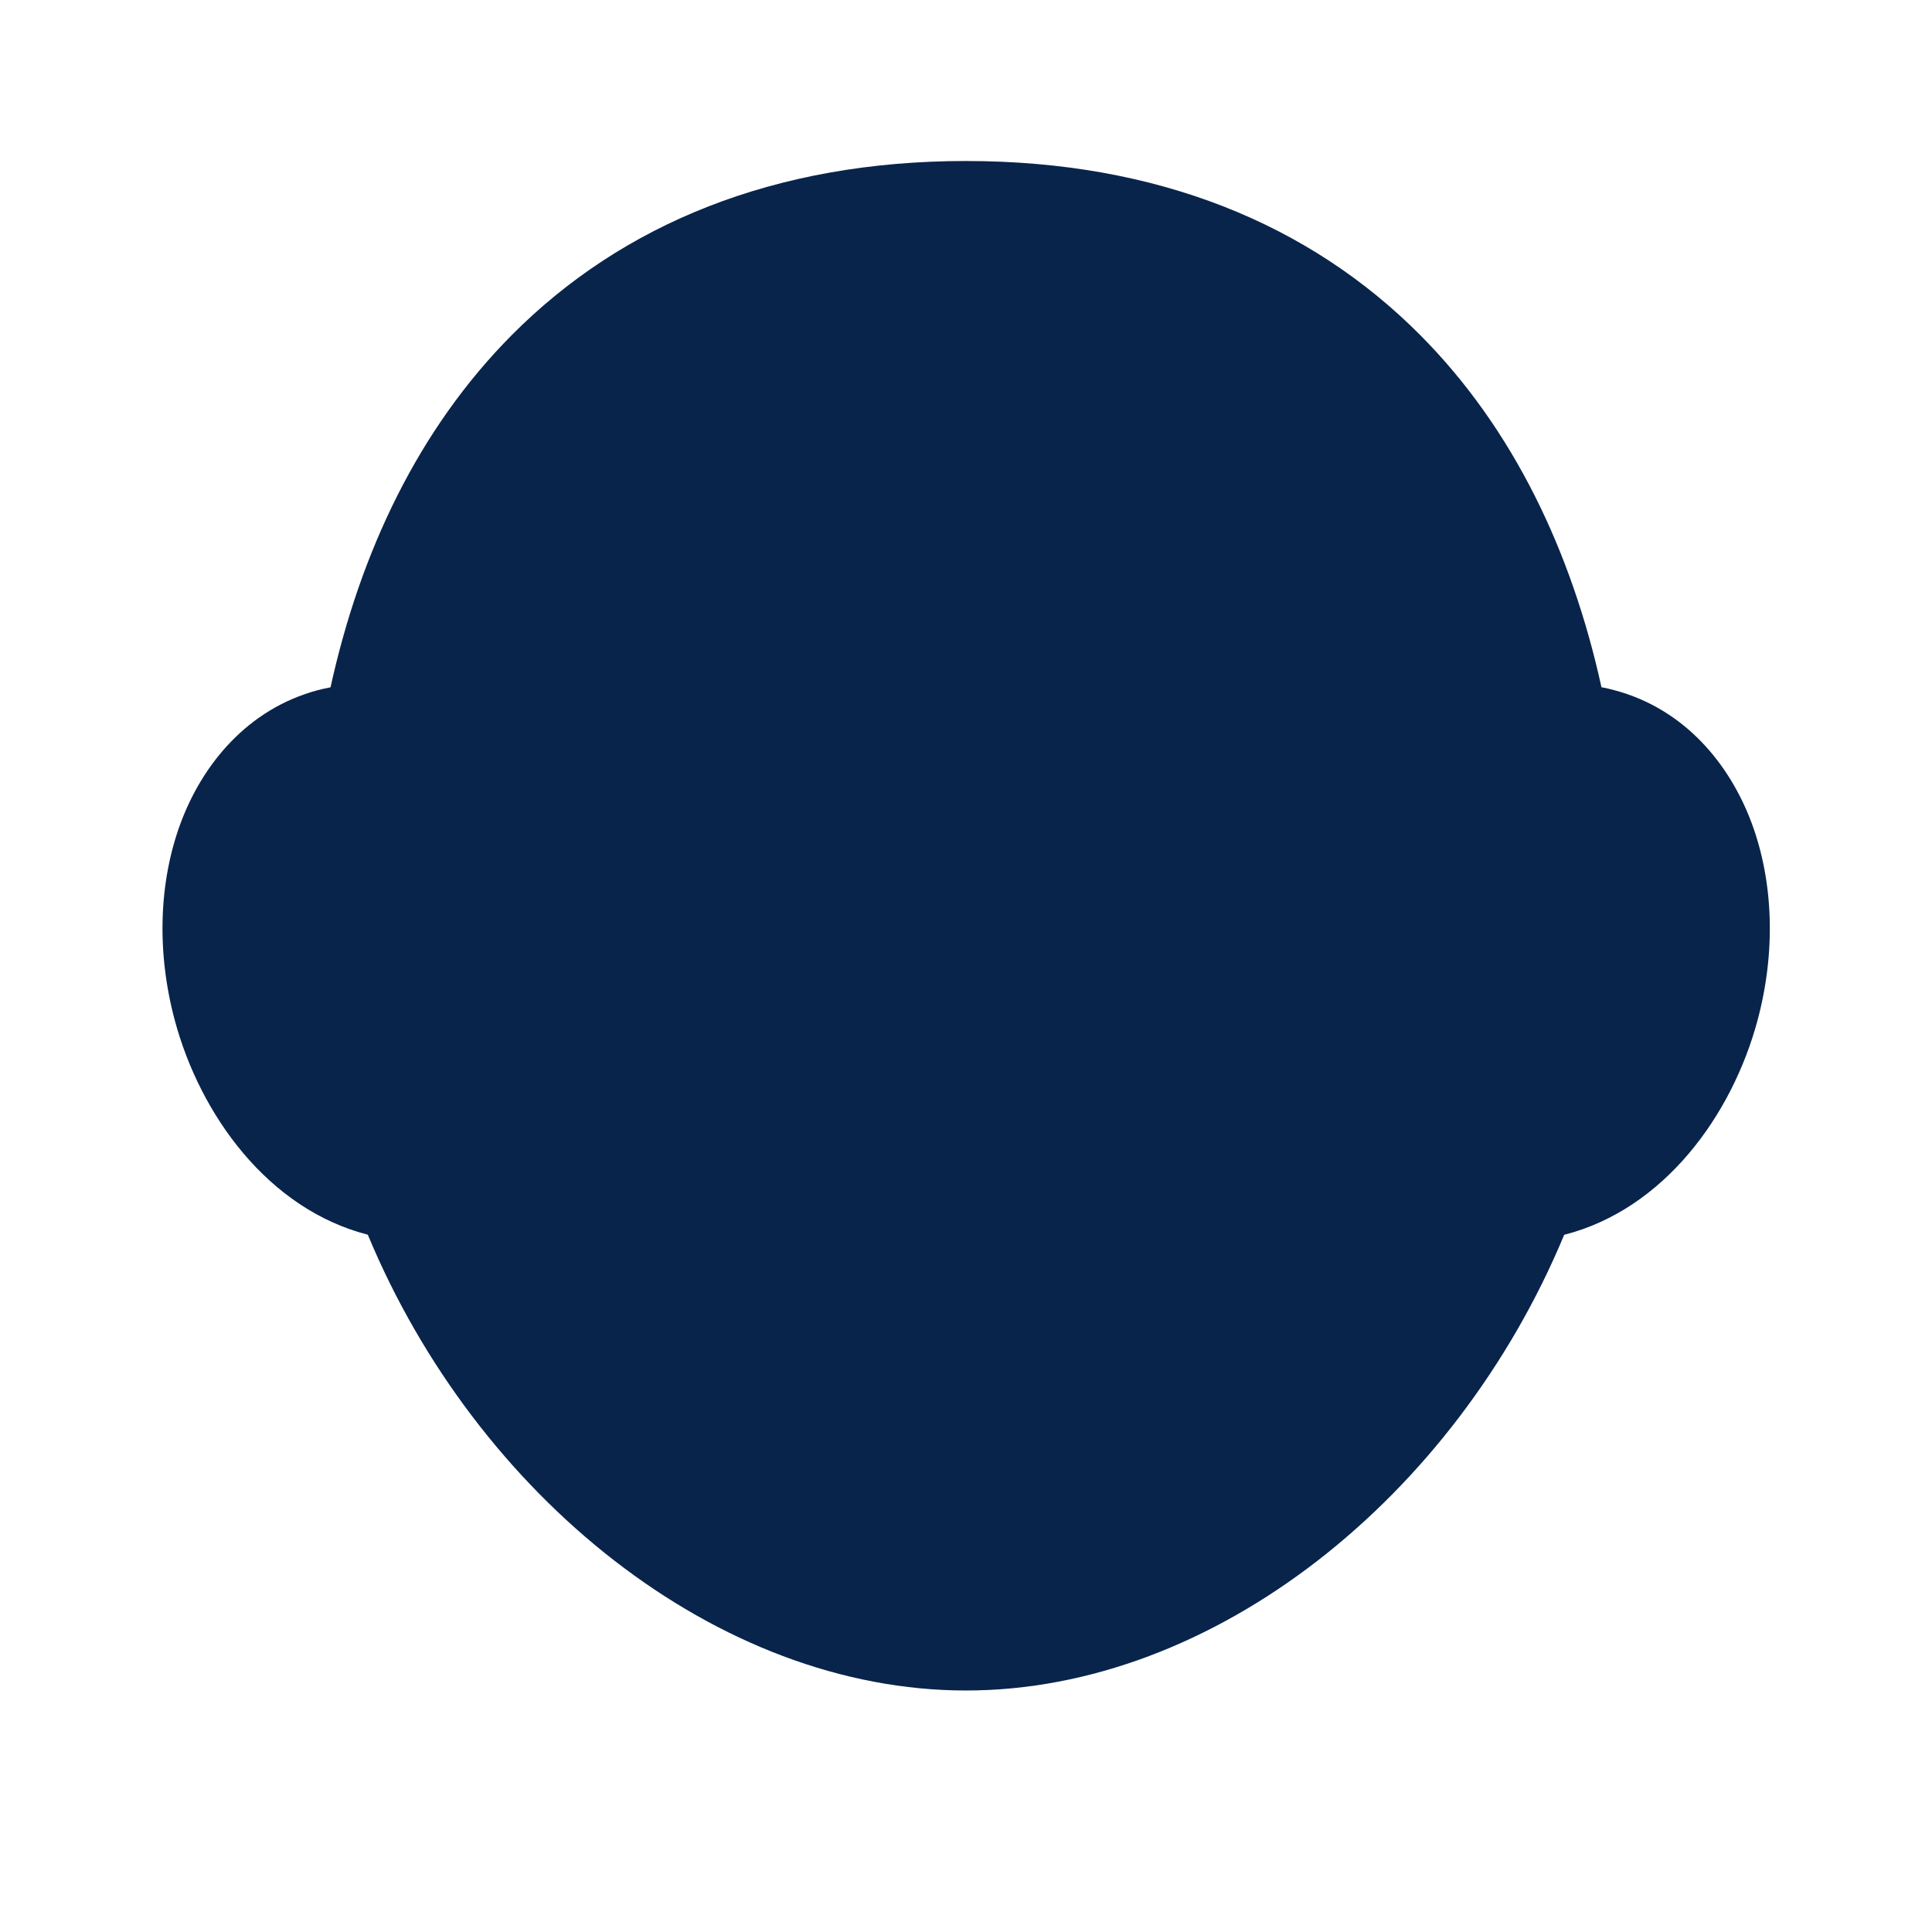 <svg xmlns="http://www.w3.org/2000/svg" width="24" height="24"><g fill="none" fill-rule="evenodd"><path fill="#09244B" d="M6.356 4.164C7.726 2.784 9.622 2 12 2c2.379 0 4.273.785 5.644 2.164 1.156 1.163 1.88 2.69 2.25 4.373.055.01.11.023.164.038.869.232 1.429.916 1.702 1.65.273.736.299 1.605.073 2.449-.317 1.183-1.165 2.35-2.402 2.665C18.079 18.59 15.086 21 12 21c-3.087 0-6.08-2.412-7.431-5.662-1.235-.317-2.081-1.483-2.398-2.664-.226-.844-.2-1.713.073-2.45.273-.733.833-1.417 1.702-1.65.053-.014.106-.026.16-.036.37-1.684 1.094-3.21 2.25-4.374"/></g></svg>